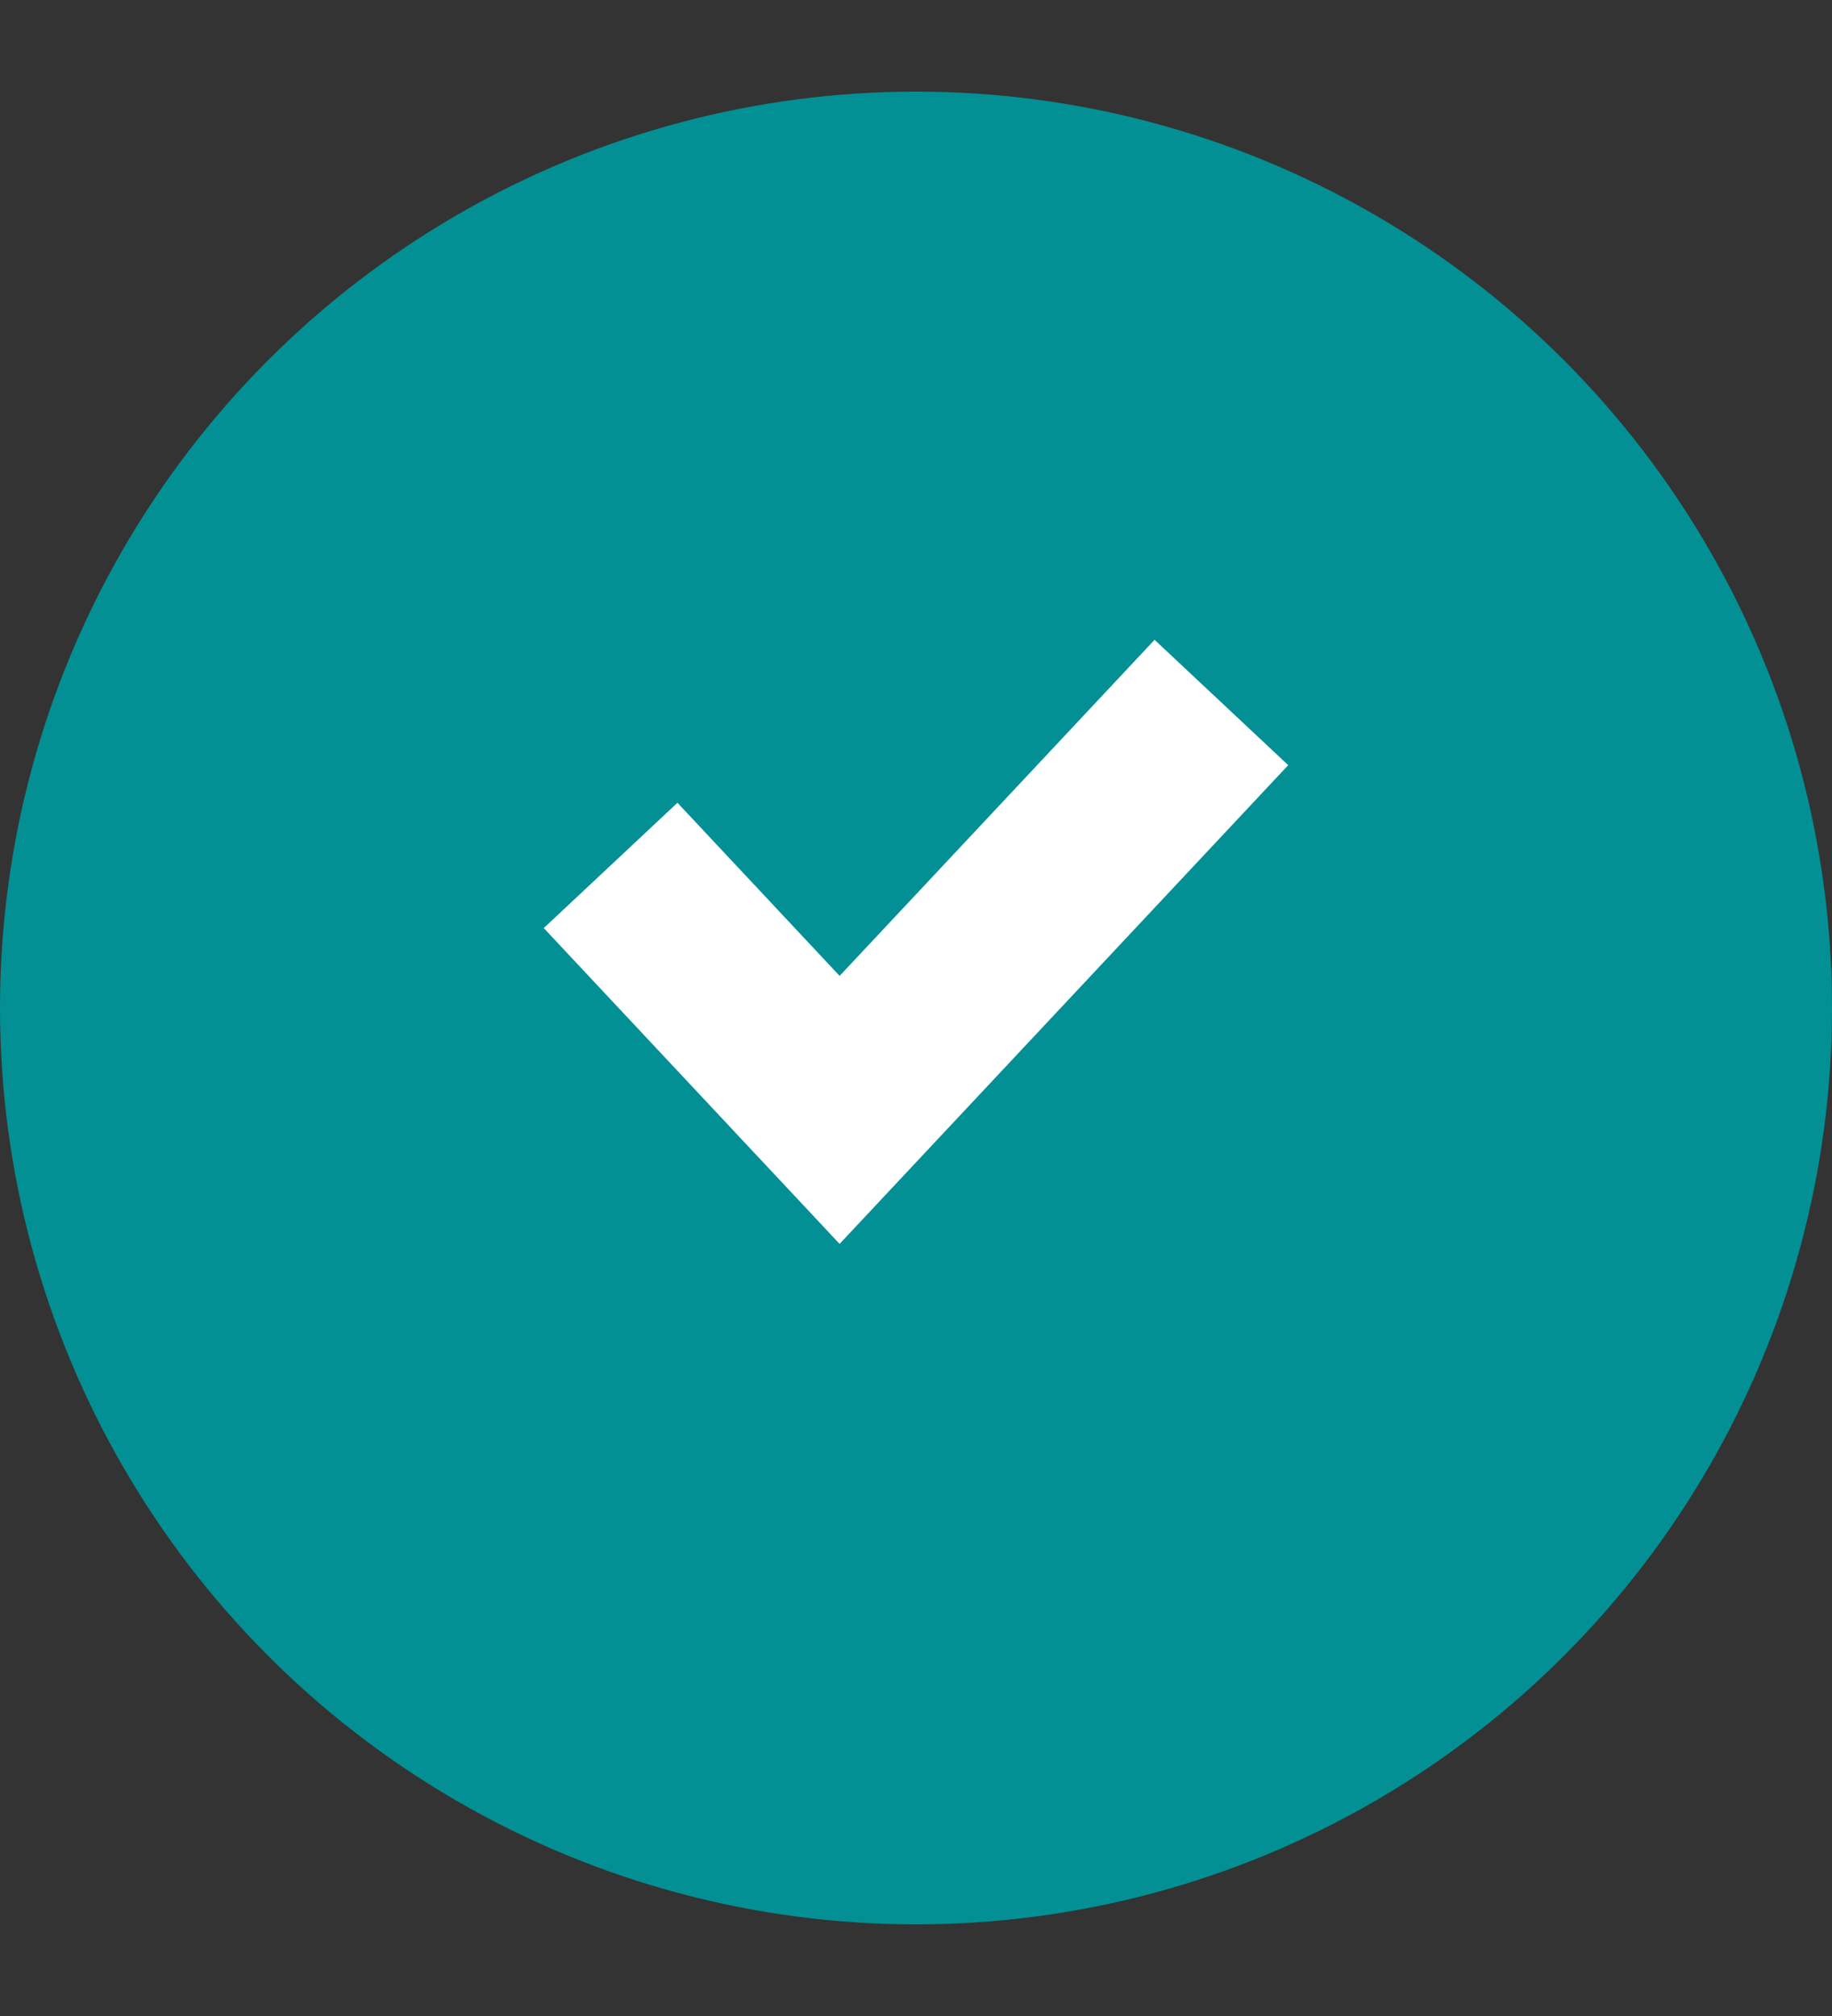 <svg width="10" height="11" viewBox="0 0 10 11" fill="none" xmlns="http://www.w3.org/2000/svg">
<rect x="0" y="0" width="10" height="11" fill="#333333" stroke="none"/>
<g id="verified" clip-path="url(#clip0_1_107)">
<circle id="Ellipse 101" cx="5" cy="5.5" r="5" fill="#029094"/>
<path id="Vector 3" d="M3.333 4.722L4.583 6.056L6.667 3.833" stroke="white"/>
</g>
<defs>
<clipPath id="clip0_1_107">
<rect width="10" height="10" fill="white" transform="translate(0 0.5)"/>
</clipPath>
</defs>
</svg>

